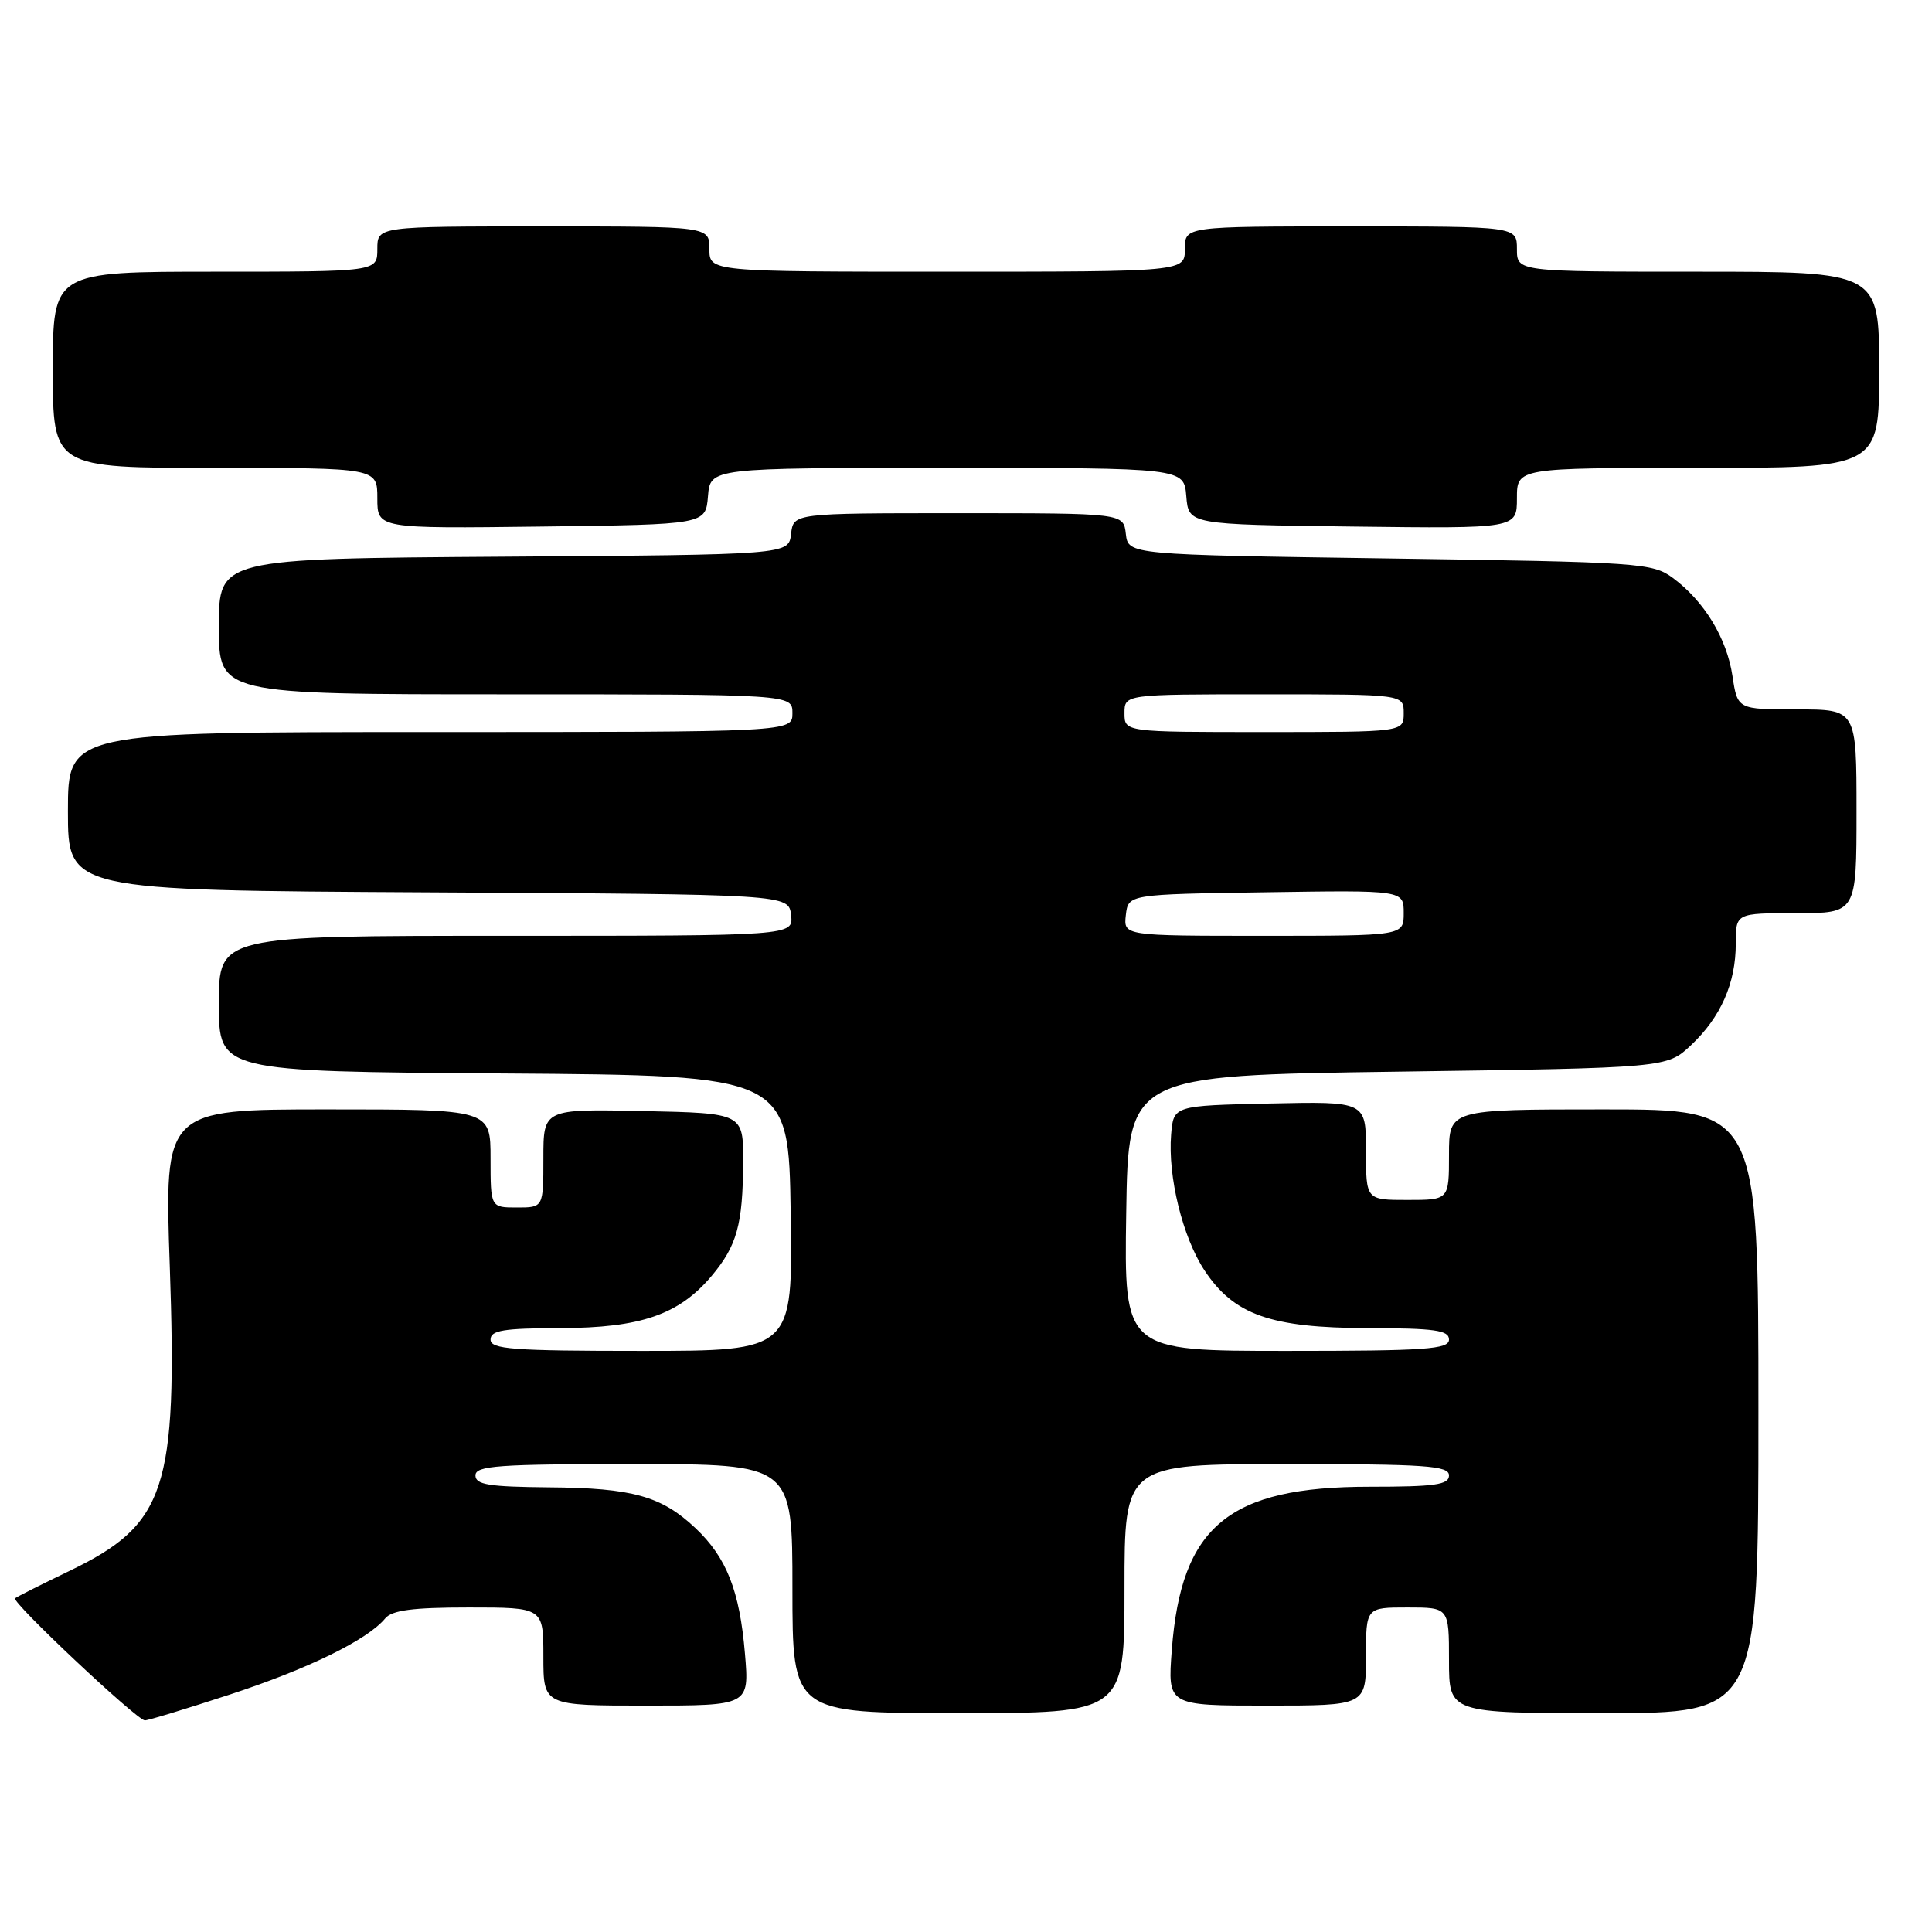 <?xml version="1.0" encoding="UTF-8" standalone="no"?>
<!DOCTYPE svg PUBLIC "-//W3C//DTD SVG 1.1//EN" "http://www.w3.org/Graphics/SVG/1.1/DTD/svg11.dtd" >
<svg xmlns="http://www.w3.org/2000/svg" xmlns:xlink="http://www.w3.org/1999/xlink" version="1.1" viewBox="0 0 256 256">
 <g >
 <path fill="currentColor"
d=" M 30.44 224.54 C 40.85 221.13 48.68 217.30 51.04 214.45 C 51.94 213.36 54.70 213.00 62.12 213.00 C 72.00 213.00 72.00 213.00 72.00 219.50 C 72.00 226.00 72.00 226.00 85.65 226.00 C 99.29 226.00 99.29 226.00 98.71 219.13 C 98.01 210.78 96.28 206.38 92.15 202.48 C 87.65 198.24 83.80 197.16 72.75 197.08 C 64.78 197.01 63.00 196.73 63.00 195.50 C 63.00 194.21 66.00 194.00 84.00 194.00 C 105.00 194.00 105.00 194.00 105.00 210.50 C 105.00 227.00 105.00 227.00 127.00 227.00 C 149.00 227.00 149.00 227.00 149.00 210.50 C 149.00 194.00 149.00 194.00 170.50 194.00 C 188.94 194.00 192.00 194.21 192.00 195.50 C 192.00 196.74 190.16 197.00 181.47 197.00 C 162.81 197.00 156.51 202.20 155.27 218.63 C 154.71 226.00 154.71 226.00 167.86 226.00 C 181.00 226.00 181.00 226.00 181.00 219.50 C 181.00 213.00 181.00 213.00 186.50 213.00 C 192.00 213.00 192.00 213.00 192.00 220.00 C 192.00 227.00 192.00 227.00 212.50 227.00 C 233.00 227.00 233.00 227.00 233.00 187.00 C 233.00 147.00 233.00 147.00 212.50 147.00 C 192.00 147.00 192.00 147.00 192.00 153.00 C 192.00 159.00 192.00 159.00 186.50 159.00 C 181.00 159.00 181.00 159.00 181.00 152.47 C 181.00 145.94 181.00 145.94 168.25 146.22 C 155.50 146.50 155.50 146.50 155.18 150.33 C 154.73 155.90 156.70 163.93 159.60 168.33 C 163.50 174.23 168.37 175.95 181.25 175.98 C 190.13 176.00 192.00 176.26 192.00 177.50 C 192.00 178.79 188.94 179.00 170.48 179.00 C 148.95 179.00 148.95 179.00 149.23 160.75 C 149.50 142.50 149.50 142.50 185.19 142.00 C 220.87 141.50 220.87 141.50 224.06 138.50 C 228.02 134.77 230.00 130.28 230.00 125.03 C 230.00 121.00 230.00 121.00 238.00 121.00 C 246.00 121.00 246.00 121.00 246.00 107.50 C 246.00 94.00 246.00 94.00 238.11 94.00 C 230.23 94.00 230.23 94.00 229.56 89.57 C 228.81 84.57 225.84 79.68 221.68 76.59 C 218.98 74.59 217.39 74.48 184.18 74.00 C 149.50 73.50 149.50 73.50 149.18 70.75 C 148.87 68.00 148.87 68.00 127.00 68.00 C 105.13 68.00 105.13 68.00 104.82 70.75 C 104.50 73.50 104.50 73.50 66.75 73.76 C 29.00 74.02 29.00 74.02 29.00 83.01 C 29.00 92.00 29.00 92.00 67.00 92.00 C 105.00 92.00 105.00 92.00 105.00 94.50 C 105.00 97.00 105.00 97.00 57.00 97.00 C 9.00 97.00 9.00 97.00 9.00 107.49 C 9.00 117.98 9.00 117.98 56.75 118.24 C 104.50 118.50 104.50 118.50 104.82 121.25 C 105.13 124.00 105.13 124.00 67.07 124.00 C 29.00 124.00 29.00 124.00 29.00 132.99 C 29.00 141.98 29.00 141.98 66.75 142.24 C 104.50 142.50 104.50 142.50 104.77 160.75 C 105.05 179.00 105.05 179.00 85.02 179.00 C 67.89 179.00 65.00 178.78 65.00 177.50 C 65.00 176.28 66.70 176.00 74.25 175.98 C 84.91 175.95 89.96 174.21 94.29 169.07 C 97.65 165.07 98.43 162.27 98.47 154.00 C 98.50 147.50 98.50 147.50 85.25 147.22 C 72.00 146.94 72.00 146.94 72.00 153.47 C 72.00 160.00 72.00 160.00 68.50 160.00 C 65.00 160.00 65.00 160.00 65.00 153.50 C 65.00 147.00 65.00 147.00 43.38 147.00 C 21.77 147.00 21.77 147.00 22.50 167.86 C 23.52 197.34 21.99 201.99 9.21 208.15 C 5.52 209.93 2.27 211.56 2.00 211.78 C 1.44 212.23 18.10 227.91 19.19 227.96 C 19.57 227.98 24.64 226.44 30.44 224.54 Z  M 93.81 65.75 C 94.12 62.00 94.12 62.00 125.50 62.00 C 156.88 62.00 156.88 62.00 157.19 65.75 C 157.50 69.50 157.50 69.50 179.25 69.77 C 201.00 70.04 201.00 70.04 201.00 66.02 C 201.00 62.00 201.00 62.00 225.00 62.00 C 249.00 62.00 249.00 62.00 249.00 49.00 C 249.00 36.00 249.00 36.00 225.00 36.00 C 201.00 36.00 201.00 36.00 201.00 33.00 C 201.00 30.00 201.00 30.00 179.00 30.00 C 157.00 30.00 157.00 30.00 157.00 33.00 C 157.00 36.00 157.00 36.00 125.50 36.00 C 94.00 36.00 94.00 36.00 94.00 33.00 C 94.00 30.00 94.00 30.00 72.00 30.00 C 50.00 30.00 50.00 30.00 50.00 33.00 C 50.00 36.00 50.00 36.00 28.50 36.00 C 7.00 36.00 7.00 36.00 7.00 49.00 C 7.00 62.00 7.00 62.00 28.50 62.00 C 50.00 62.00 50.00 62.00 50.00 66.02 C 50.00 70.04 50.00 70.04 71.75 69.77 C 93.50 69.50 93.50 69.50 93.81 65.75 Z  M 149.18 121.25 C 149.50 118.50 149.50 118.50 167.75 118.23 C 186.00 117.95 186.00 117.95 186.00 120.98 C 186.00 124.00 186.00 124.00 167.43 124.00 C 148.87 124.00 148.87 124.00 149.18 121.25 Z  M 149.00 94.50 C 149.00 92.00 149.00 92.00 167.50 92.00 C 186.00 92.00 186.00 92.00 186.00 94.50 C 186.00 97.00 186.00 97.00 167.50 97.00 C 149.00 97.00 149.00 97.00 149.00 94.50 Z "/>
</g>
</svg>